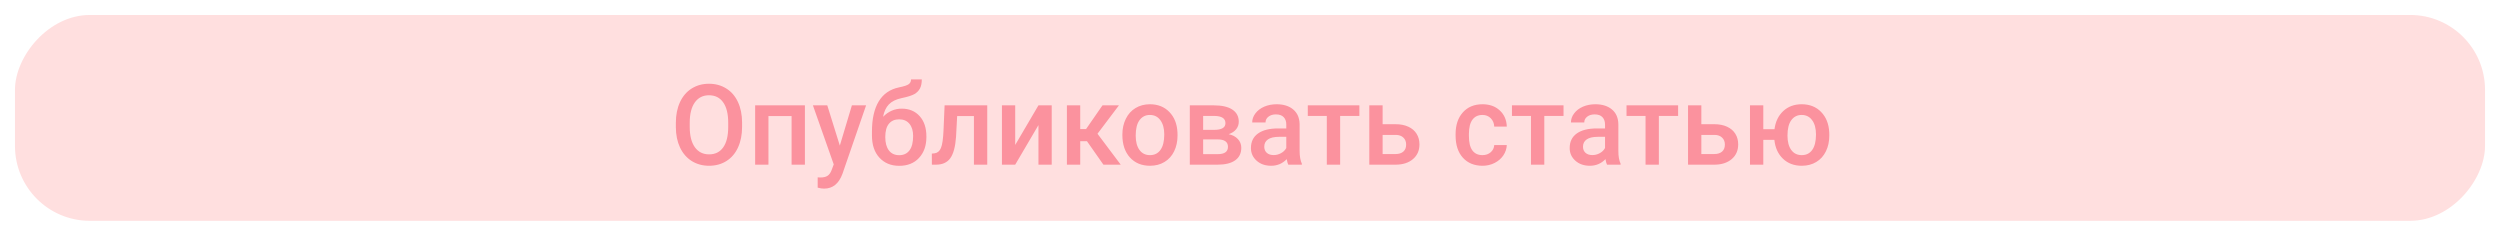 <svg width="668" height="63" viewBox="0 0 668 63" fill="none" xmlns="http://www.w3.org/2000/svg">
<g filter="url(#filter0_d)">
<rect width="660" height="55" rx="20" transform="matrix(1 0 0 -1 4 55)" fill="#FFDFDF"/>
</g>
<g filter="url(#filter1_i)">
<path d="M198.284 29.893C198.284 31.982 197.923 33.818 197.2 35.4C196.478 36.973 195.442 38.184 194.095 39.033C192.757 39.873 191.214 40.293 189.466 40.293C187.737 40.293 186.194 39.873 184.837 39.033C183.489 38.184 182.444 36.977 181.702 35.415C180.97 33.852 180.599 32.051 180.589 30.01V28.809C180.589 26.729 180.955 24.893 181.688 23.301C182.43 21.709 183.47 20.493 184.808 19.653C186.155 18.804 187.698 18.379 189.437 18.379C191.175 18.379 192.713 18.799 194.051 19.639C195.398 20.469 196.438 21.67 197.171 23.242C197.903 24.805 198.274 26.626 198.284 28.706V29.893ZM194.578 28.779C194.578 26.416 194.129 24.605 193.23 23.345C192.342 22.085 191.077 21.455 189.437 21.455C187.835 21.455 186.58 22.085 185.672 23.345C184.773 24.595 184.314 26.367 184.295 28.662V29.893C184.295 32.236 184.749 34.048 185.657 35.327C186.575 36.606 187.845 37.246 189.466 37.246C191.106 37.246 192.366 36.621 193.245 35.371C194.134 34.121 194.578 32.295 194.578 29.893V28.779ZM215.071 40H211.512V27.021H205.33V40H201.771V24.15H215.071V40ZM224.402 34.902L227.625 24.15H231.419L225.12 42.402C224.153 45.068 222.513 46.401 220.198 46.401C219.681 46.401 219.109 46.313 218.484 46.138V43.384L219.158 43.428C220.057 43.428 220.73 43.262 221.18 42.93C221.639 42.607 222 42.06 222.264 41.289L222.776 39.927L217.21 24.15H221.048L224.402 34.902ZM240.94 25.029C242.933 25.029 244.529 25.698 245.73 27.036C246.932 28.364 247.532 30.171 247.532 32.456V32.632C247.532 34.917 246.878 36.768 245.569 38.184C244.271 39.6 242.503 40.308 240.267 40.308C238.089 40.308 236.331 39.585 234.993 38.14C233.655 36.694 232.986 34.722 232.986 32.222V31.196C232.986 27.778 233.592 25.073 234.803 23.081C236.014 21.089 237.82 19.844 240.223 19.346C241.57 19.072 242.439 18.784 242.83 18.481C243.23 18.169 243.431 17.749 243.431 17.222H246.302C246.302 18.208 246.141 19.009 245.818 19.624C245.496 20.239 245.003 20.742 244.339 21.133C243.675 21.514 242.532 21.875 240.911 22.217C239.427 22.529 238.294 23.086 237.513 23.887C236.741 24.688 236.224 25.796 235.96 27.212C237.376 25.757 239.036 25.029 240.94 25.029ZM240.237 27.886C239.085 27.886 238.182 28.276 237.527 29.058C236.873 29.829 236.546 31.02 236.546 32.632C236.546 34.155 236.868 35.342 237.513 36.191C238.157 37.041 239.075 37.466 240.267 37.466C241.448 37.466 242.361 37.041 243.006 36.191C243.66 35.332 243.987 34.043 243.987 32.324C243.987 30.957 243.66 29.878 243.006 29.087C242.361 28.286 241.438 27.886 240.237 27.886ZM263.792 24.15V40H260.232V27.021H255.75L255.457 32.544C255.271 35.2 254.759 37.109 253.919 38.272C253.089 39.424 251.814 40 250.096 40H248.997L248.982 37.041L249.715 36.968C250.496 36.86 251.062 36.387 251.414 35.547C251.775 34.697 252.005 33.154 252.103 30.918L252.396 24.15H263.792ZM277.474 24.15H281.019V40H277.474V29.424L271.263 40H267.718V24.15H271.263V34.727L277.474 24.15ZM290.438 33.73H288.636V40H285.076V24.15H288.636V30.479H290.203L294.583 24.15H298.978L293.25 31.738L299.461 40H294.832L290.438 33.73ZM299.9 31.929C299.9 30.376 300.208 28.98 300.823 27.739C301.438 26.489 302.303 25.532 303.416 24.868C304.529 24.194 305.809 23.857 307.254 23.857C309.393 23.857 311.126 24.546 312.454 25.923C313.792 27.3 314.515 29.126 314.622 31.401L314.637 32.236C314.637 33.799 314.334 35.195 313.729 36.426C313.133 37.656 312.273 38.608 311.15 39.282C310.037 39.956 308.748 40.293 307.283 40.293C305.047 40.293 303.255 39.551 301.907 38.066C300.569 36.572 299.9 34.585 299.9 32.105V31.929ZM303.46 32.236C303.46 33.867 303.797 35.147 304.471 36.074C305.145 36.992 306.082 37.451 307.283 37.451C308.484 37.451 309.417 36.982 310.081 36.045C310.755 35.107 311.092 33.735 311.092 31.929C311.092 30.327 310.745 29.058 310.052 28.12C309.368 27.183 308.436 26.714 307.254 26.714C306.092 26.714 305.169 27.178 304.485 28.105C303.802 29.023 303.46 30.4 303.46 32.236ZM317.918 40V24.15H324.349C326.517 24.15 328.167 24.531 329.3 25.293C330.433 26.045 330.999 27.129 330.999 28.545C330.999 29.277 330.77 29.936 330.311 30.523C329.861 31.099 329.192 31.543 328.304 31.855C329.339 32.07 330.159 32.505 330.765 33.159C331.37 33.813 331.673 34.585 331.673 35.474C331.673 36.948 331.126 38.071 330.032 38.843C328.948 39.614 327.386 40 325.345 40H317.918ZM321.478 33.247V37.188H325.374C327.2 37.188 328.113 36.533 328.113 35.225C328.113 33.906 327.186 33.247 325.33 33.247H321.478ZM321.478 30.698H324.407C326.429 30.698 327.439 30.102 327.439 28.911C327.439 27.661 326.482 27.017 324.568 26.977H321.478V30.698ZM344.227 40C344.07 39.697 343.934 39.204 343.816 38.52C342.684 39.702 341.297 40.293 339.656 40.293C338.064 40.293 336.766 39.839 335.76 38.931C334.754 38.023 334.251 36.899 334.251 35.562C334.251 33.872 334.876 32.578 336.126 31.68C337.386 30.771 339.183 30.317 341.517 30.317H343.699V29.277C343.699 28.457 343.47 27.803 343.011 27.314C342.552 26.816 341.854 26.567 340.916 26.567C340.105 26.567 339.441 26.773 338.924 27.183C338.406 27.583 338.147 28.096 338.147 28.721H334.588C334.588 27.852 334.876 27.041 335.452 26.289C336.028 25.527 336.81 24.932 337.796 24.502C338.792 24.072 339.9 23.857 341.121 23.857C342.977 23.857 344.456 24.326 345.56 25.264C346.663 26.191 347.229 27.5 347.259 29.189V36.338C347.259 37.764 347.459 38.901 347.859 39.751V40H344.227ZM340.315 37.437C341.019 37.437 341.678 37.266 342.293 36.924C342.918 36.582 343.387 36.123 343.699 35.547V32.559H341.78C340.462 32.559 339.471 32.788 338.807 33.247C338.143 33.706 337.811 34.355 337.811 35.195C337.811 35.879 338.035 36.426 338.484 36.836C338.943 37.236 339.554 37.437 340.315 37.437ZM363.226 26.977H358.084V40H354.524V26.977H349.441V24.15H363.226V26.977ZM369.437 29.189H372.923C374.222 29.189 375.354 29.414 376.321 29.863C377.288 30.312 378.021 30.942 378.519 31.753C379.026 32.563 379.28 33.506 379.28 34.58C379.28 36.211 378.704 37.52 377.552 38.506C376.399 39.492 374.866 39.99 372.952 40H365.877V24.15H369.437V29.189ZM369.437 32.046V37.158H372.908C373.777 37.158 374.461 36.943 374.959 36.514C375.467 36.074 375.721 35.454 375.721 34.653C375.721 33.852 375.472 33.223 374.974 32.764C374.485 32.295 373.821 32.056 372.981 32.046H369.437ZM396.111 37.451C397 37.451 397.737 37.192 398.323 36.675C398.909 36.157 399.222 35.518 399.261 34.756H402.615C402.576 35.742 402.269 36.665 401.692 37.524C401.116 38.374 400.335 39.048 399.349 39.546C398.362 40.044 397.298 40.293 396.155 40.293C393.938 40.293 392.181 39.575 390.882 38.14C389.583 36.704 388.934 34.722 388.934 32.192V31.826C388.934 29.414 389.578 27.485 390.867 26.04C392.156 24.585 393.914 23.857 396.141 23.857C398.025 23.857 399.559 24.409 400.74 25.513C401.932 26.606 402.557 28.047 402.615 29.834H399.261C399.222 28.926 398.909 28.179 398.323 27.593C397.747 27.007 397.01 26.714 396.111 26.714C394.959 26.714 394.07 27.134 393.445 27.974C392.82 28.804 392.503 30.068 392.493 31.768V32.339C392.493 34.058 392.801 35.342 393.416 36.191C394.041 37.031 394.939 37.451 396.111 37.451ZM417.776 26.977H412.635V40H409.075V26.977H403.992V24.15H417.776V26.977ZM429.393 40C429.236 39.697 429.1 39.204 428.982 38.52C427.85 39.702 426.463 40.293 424.822 40.293C423.23 40.293 421.932 39.839 420.926 38.931C419.92 38.023 419.417 36.899 419.417 35.562C419.417 33.872 420.042 32.578 421.292 31.68C422.552 30.771 424.349 30.317 426.683 30.317H428.865V29.277C428.865 28.457 428.636 27.803 428.177 27.314C427.718 26.816 427.02 26.567 426.082 26.567C425.271 26.567 424.607 26.773 424.09 27.183C423.572 27.583 423.313 28.096 423.313 28.721H419.754C419.754 27.852 420.042 27.041 420.618 26.289C421.194 25.527 421.976 24.932 422.962 24.502C423.958 24.072 425.066 23.857 426.287 23.857C428.143 23.857 429.622 24.326 430.726 25.264C431.829 26.191 432.396 27.5 432.425 29.189V36.338C432.425 37.764 432.625 38.901 433.025 39.751V40H429.393ZM425.481 37.437C426.185 37.437 426.844 37.266 427.459 36.924C428.084 36.582 428.553 36.123 428.865 35.547V32.559H426.946C425.628 32.559 424.637 32.788 423.973 33.247C423.309 33.706 422.977 34.355 422.977 35.195C422.977 35.879 423.201 36.426 423.65 36.836C424.109 37.236 424.72 37.437 425.481 37.437ZM448.392 26.977H443.25V40H439.69V26.977H434.607V24.15H448.392V26.977ZM454.603 29.189H458.089C459.388 29.189 460.521 29.414 461.487 29.863C462.454 30.312 463.187 30.942 463.685 31.753C464.192 32.563 464.446 33.506 464.446 34.58C464.446 36.211 463.87 37.52 462.718 38.506C461.565 39.492 460.032 39.99 458.118 40H451.043V24.15H454.603V29.189ZM454.603 32.046V37.158H458.074C458.943 37.158 459.627 36.943 460.125 36.514C460.633 36.074 460.887 35.454 460.887 34.653C460.887 33.852 460.638 33.223 460.14 32.764C459.651 32.295 458.987 32.056 458.147 32.046H454.603ZM471.155 30.523H474.144C474.407 28.501 475.188 26.885 476.487 25.674C477.786 24.463 479.427 23.857 481.409 23.857C483.548 23.857 485.281 24.546 486.609 25.923C487.947 27.3 488.67 29.126 488.777 31.401L488.792 32.236C488.792 33.799 488.489 35.195 487.884 36.426C487.288 37.656 486.429 38.608 485.306 39.282C484.192 39.956 482.903 40.293 481.438 40.293C479.388 40.293 477.703 39.658 476.385 38.389C475.076 37.119 474.319 35.449 474.114 33.379H471.155V40H467.596V24.15H471.155V30.523ZM477.615 32.236C477.615 33.867 477.952 35.147 478.626 36.074C479.3 36.992 480.237 37.451 481.438 37.451C482.64 37.451 483.572 36.982 484.236 36.045C484.9 35.107 485.232 33.735 485.232 31.929C485.232 30.298 484.886 29.023 484.192 28.105C483.509 27.178 482.581 26.714 481.409 26.714C480.247 26.714 479.324 27.178 478.641 28.105C477.957 29.023 477.615 30.4 477.615 32.236Z" fill="#FB929E"/>
</g>
<defs>
<filter id="filter0_d" x="0" y="0" width="668" height="63" filterUnits="userSpaceOnUse" color-interpolation-filters="sRGB">
<feFlood flood-opacity="0" result="BackgroundImageFix"/>
<feColorMatrix in="SourceAlpha" type="matrix" values="0 0 0 0 0 0 0 0 0 0 0 0 0 0 0 0 0 0 127 0"/>
<feOffset dy="4"/>
<feGaussianBlur stdDeviation="2"/>
<feColorMatrix type="matrix" values="0 0 0 0 0 0 0 0 0 0 0 0 0 0 0 0 0 0 0.25 0"/>
<feBlend mode="normal" in2="BackgroundImageFix" result="effect1_dropShadow"/>
<feBlend mode="normal" in="SourceGraphic" in2="effect1_dropShadow" result="shape"/>
</filter>
<filter id="filter1_i" x="180.589" y="17.222" width="308.203" height="33.18" filterUnits="userSpaceOnUse" color-interpolation-filters="sRGB">
<feFlood flood-opacity="0" result="BackgroundImageFix"/>
<feBlend mode="normal" in="SourceGraphic" in2="BackgroundImageFix" result="shape"/>
<feColorMatrix in="SourceAlpha" type="matrix" values="0 0 0 0 0 0 0 0 0 0 0 0 0 0 0 0 0 0 127 0" result="hardAlpha"/>
<feOffset dy="4"/>
<feGaussianBlur stdDeviation="2"/>
<feComposite in2="hardAlpha" operator="arithmetic" k2="-1" k3="1"/>
<feColorMatrix type="matrix" values="0 0 0 0 0 0 0 0 0 0 0 0 0 0 0 0 0 0 0.25 0"/>
<feBlend mode="normal" in2="shape" result="effect1_innerShadow"/>
</filter>
</defs>
</svg>
